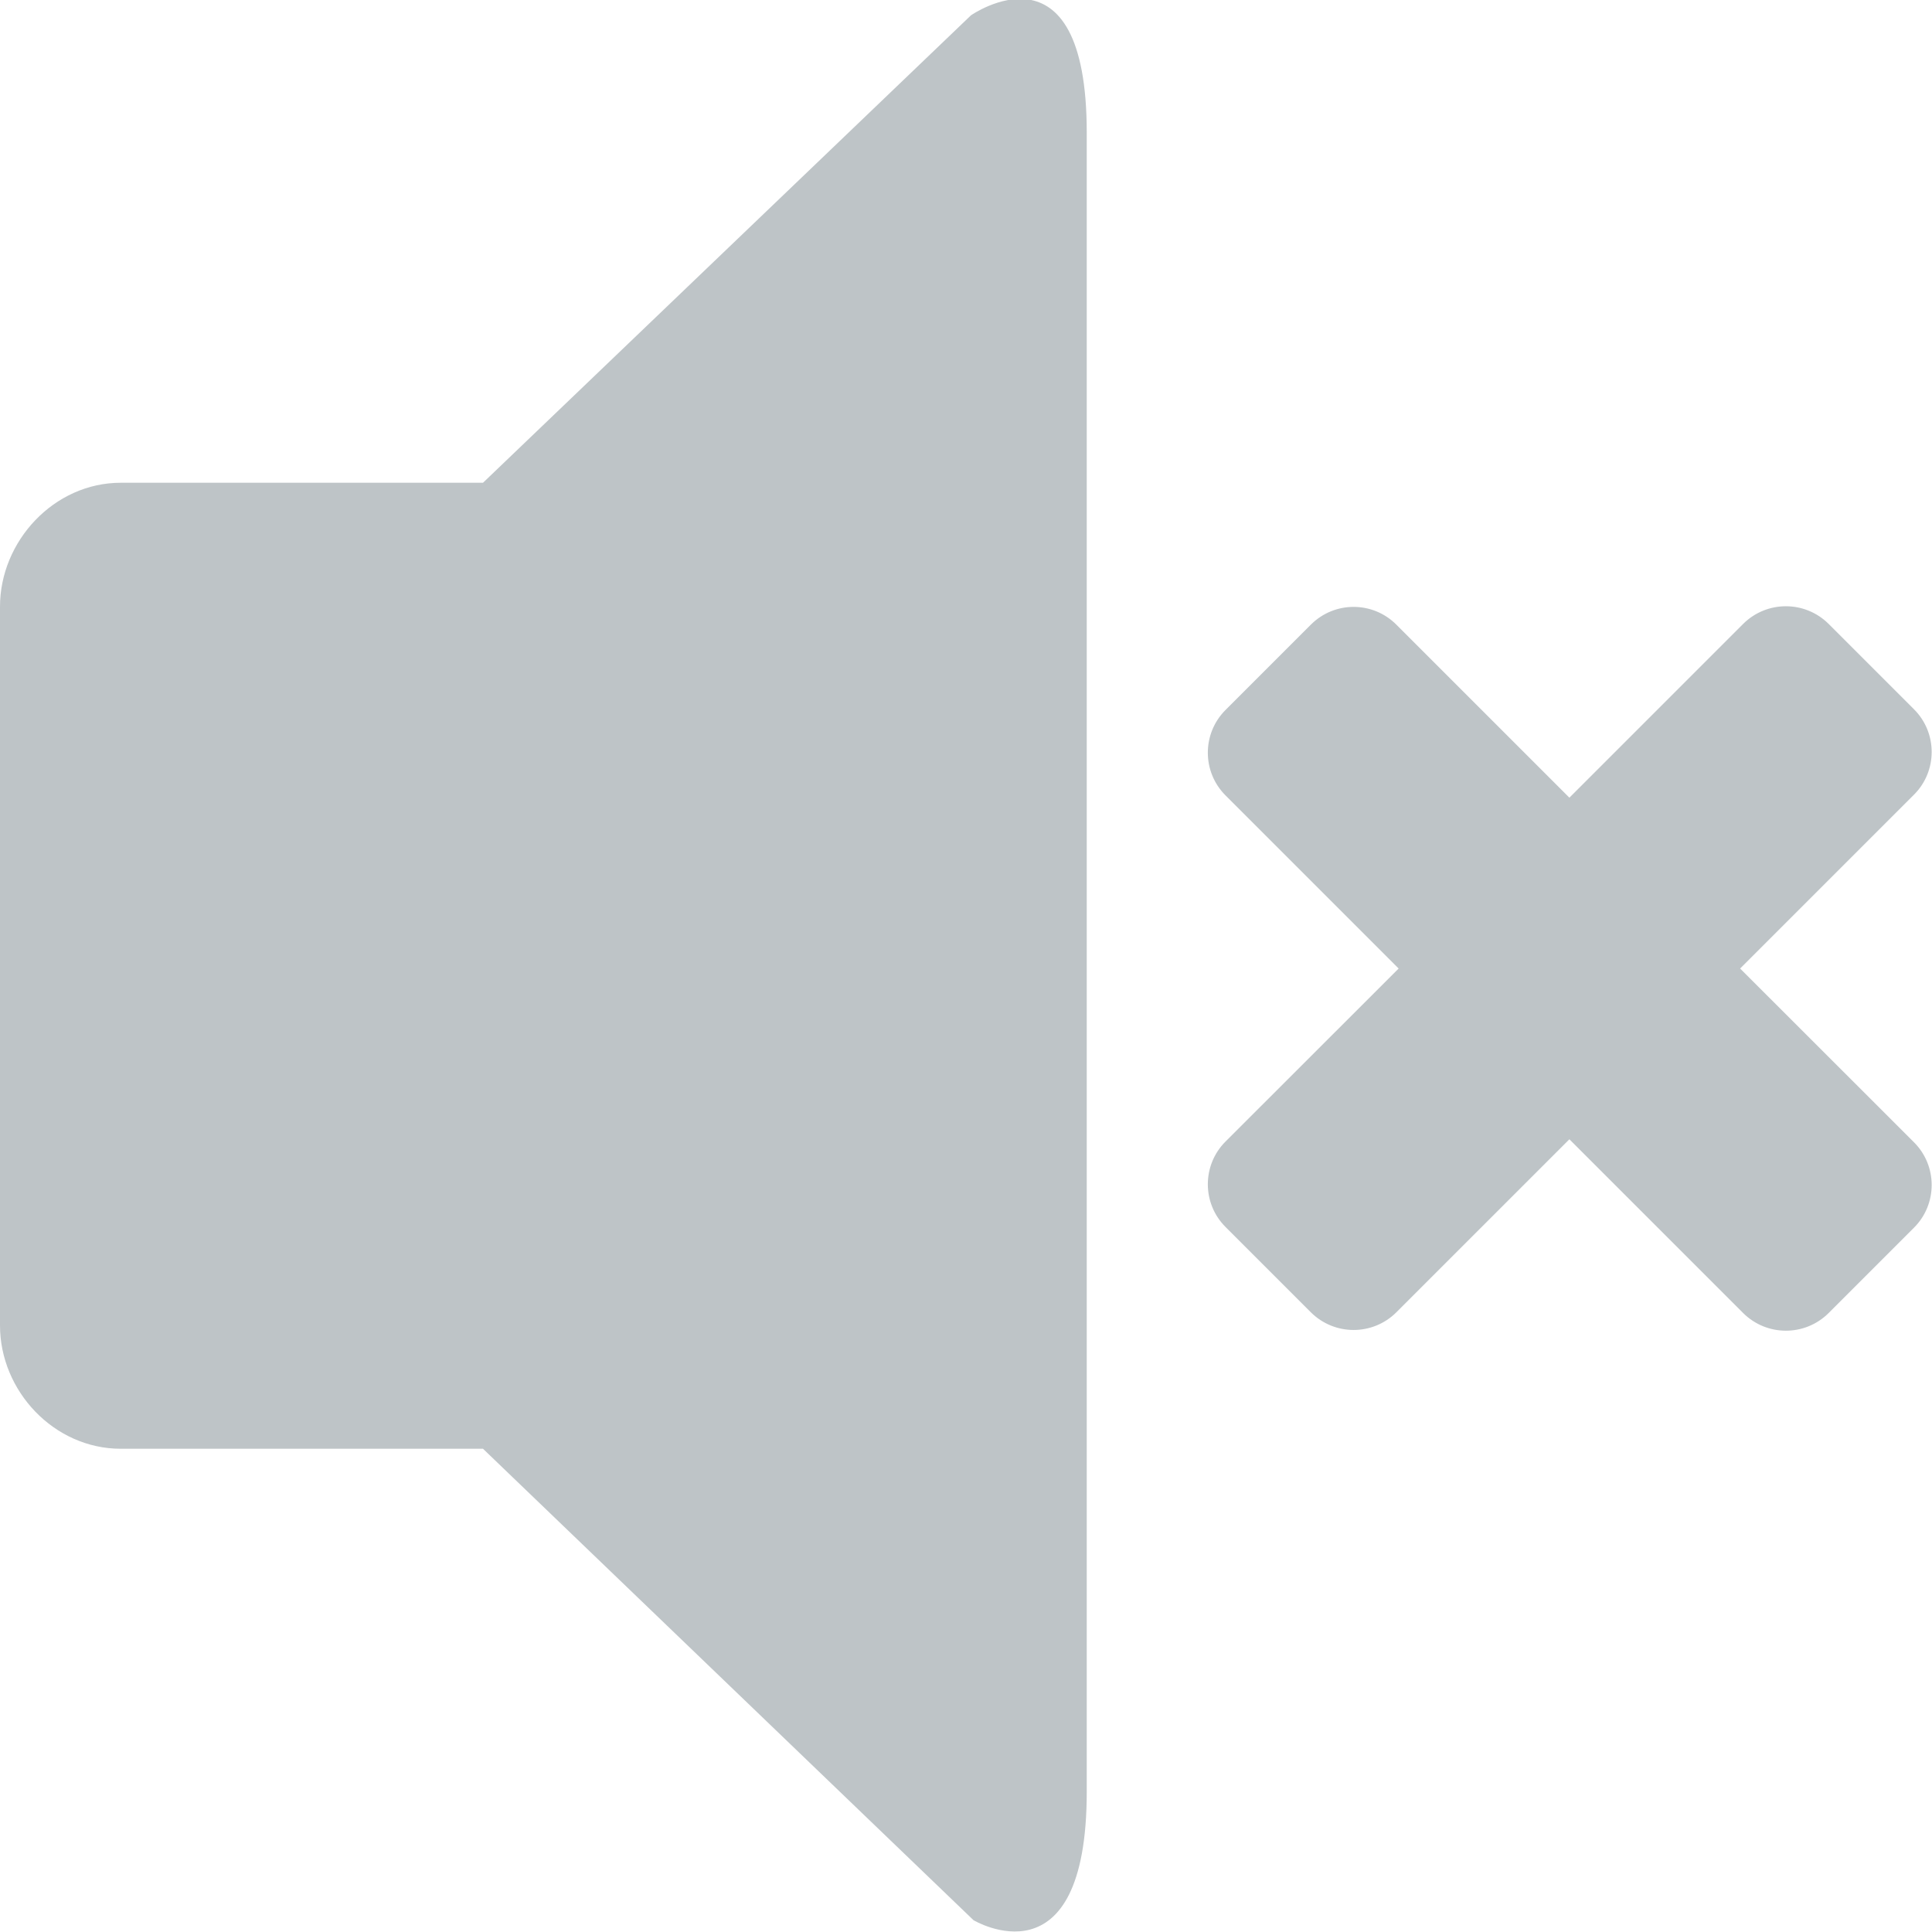 <?xml version="1.0" encoding="UTF-8"?>
<svg width="16px" height="16px" viewBox="0 0 16 16" version="1.1" xmlns="http://www.w3.org/2000/svg" xmlns:xlink="http://www.w3.org/1999/xlink">
    <!-- Generator: Sketch 48.2 (47327) - http://www.bohemiancoding.com/sketch -->
    <title>Combined Shape</title>
    <desc>Created with Sketch.</desc>
    <defs></defs>
    <g id="Notifications---Preferences" stroke="none" stroke-width="1" fill="none" fill-rule="evenodd" transform="translate(-1110, -608)">
        <g id="Group-6" transform="translate(1110, 607)" fill="#BEC4C7">
            <path d="M14.411,9.021 L15.851,10.46 C16.046,10.655 16.046,10.972 15.851,11.167 L15.144,11.874 C14.948,12.069 14.632,12.069 14.436,11.874 L12.997,10.435 L11.564,11.868 C11.368,12.063 11.052,12.063 10.856,11.868 L10.149,11.161 C9.954,10.966 9.954,10.649 10.149,10.454 L11.583,9.021 L10.149,7.587 C9.954,7.392 9.954,7.075 10.149,6.88 L10.856,6.173 C11.052,5.977 11.368,5.977 11.564,6.173 L12.997,7.606 L14.436,6.167 C14.632,5.972 14.948,5.972 15.144,6.167 L15.851,6.874 C16.046,7.069 16.046,7.386 15.851,7.581 L14.411,9.021 Z M8.041,1.127 C8.041,1.127 9,0.455 9,2.1 L9,15.837 C9,17.464 8.062,16.902 8.062,16.902 L4,12.998 L1,12.998 C0.447,12.998 0,12.519 0,11.977 L0,6.024 C0,5.482 0.447,4.998 1,4.998 L4,4.998 L8.041,1.127 Z" id="Combined-Shape"></path>
        </g>
    </g>
</svg>